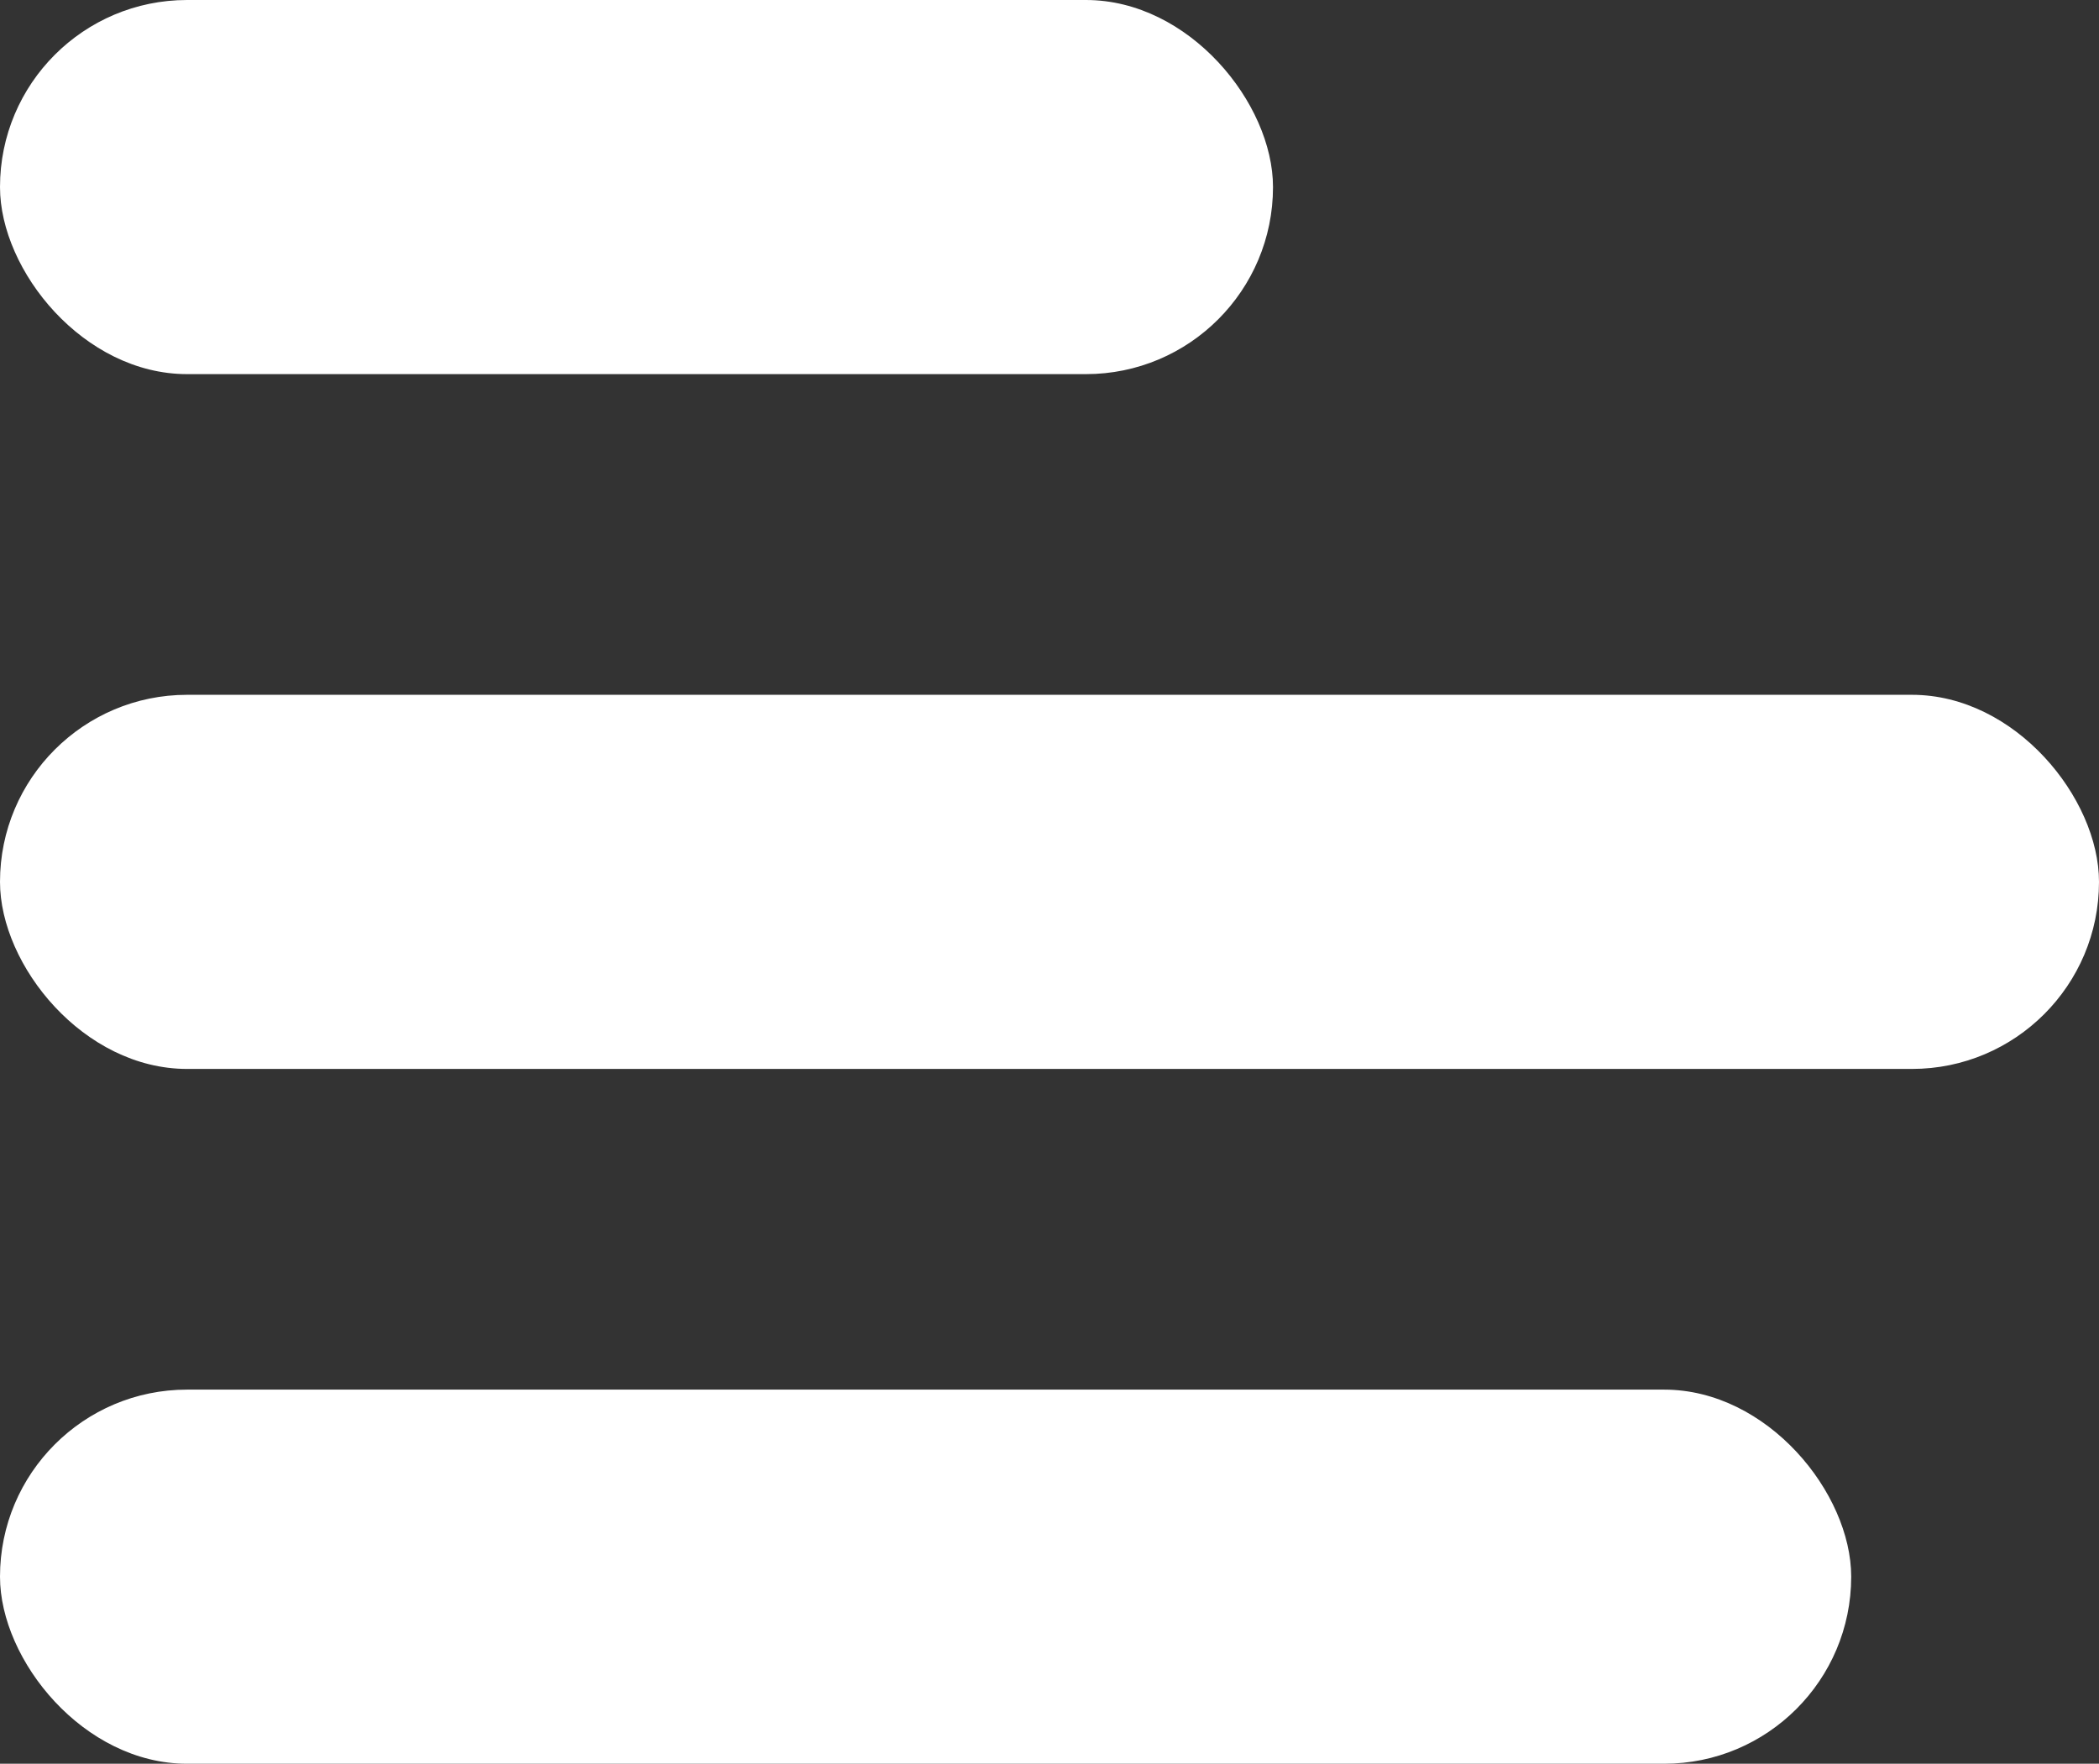 <svg width="432" height="363" viewBox="0 0 432 363" fill="none" xmlns="http://www.w3.org/2000/svg">
<rect x="0" y="0" width="432" height="363" fill="#333333" stroke="none"/>
<rect width="262" height="77" rx="38.5" fill="white"/>
<rect y="143" width="432" height="77" rx="38.5" fill="white"/>
<rect y="286" width="381" height="77" rx="38.5" fill="white"/>
</svg>
